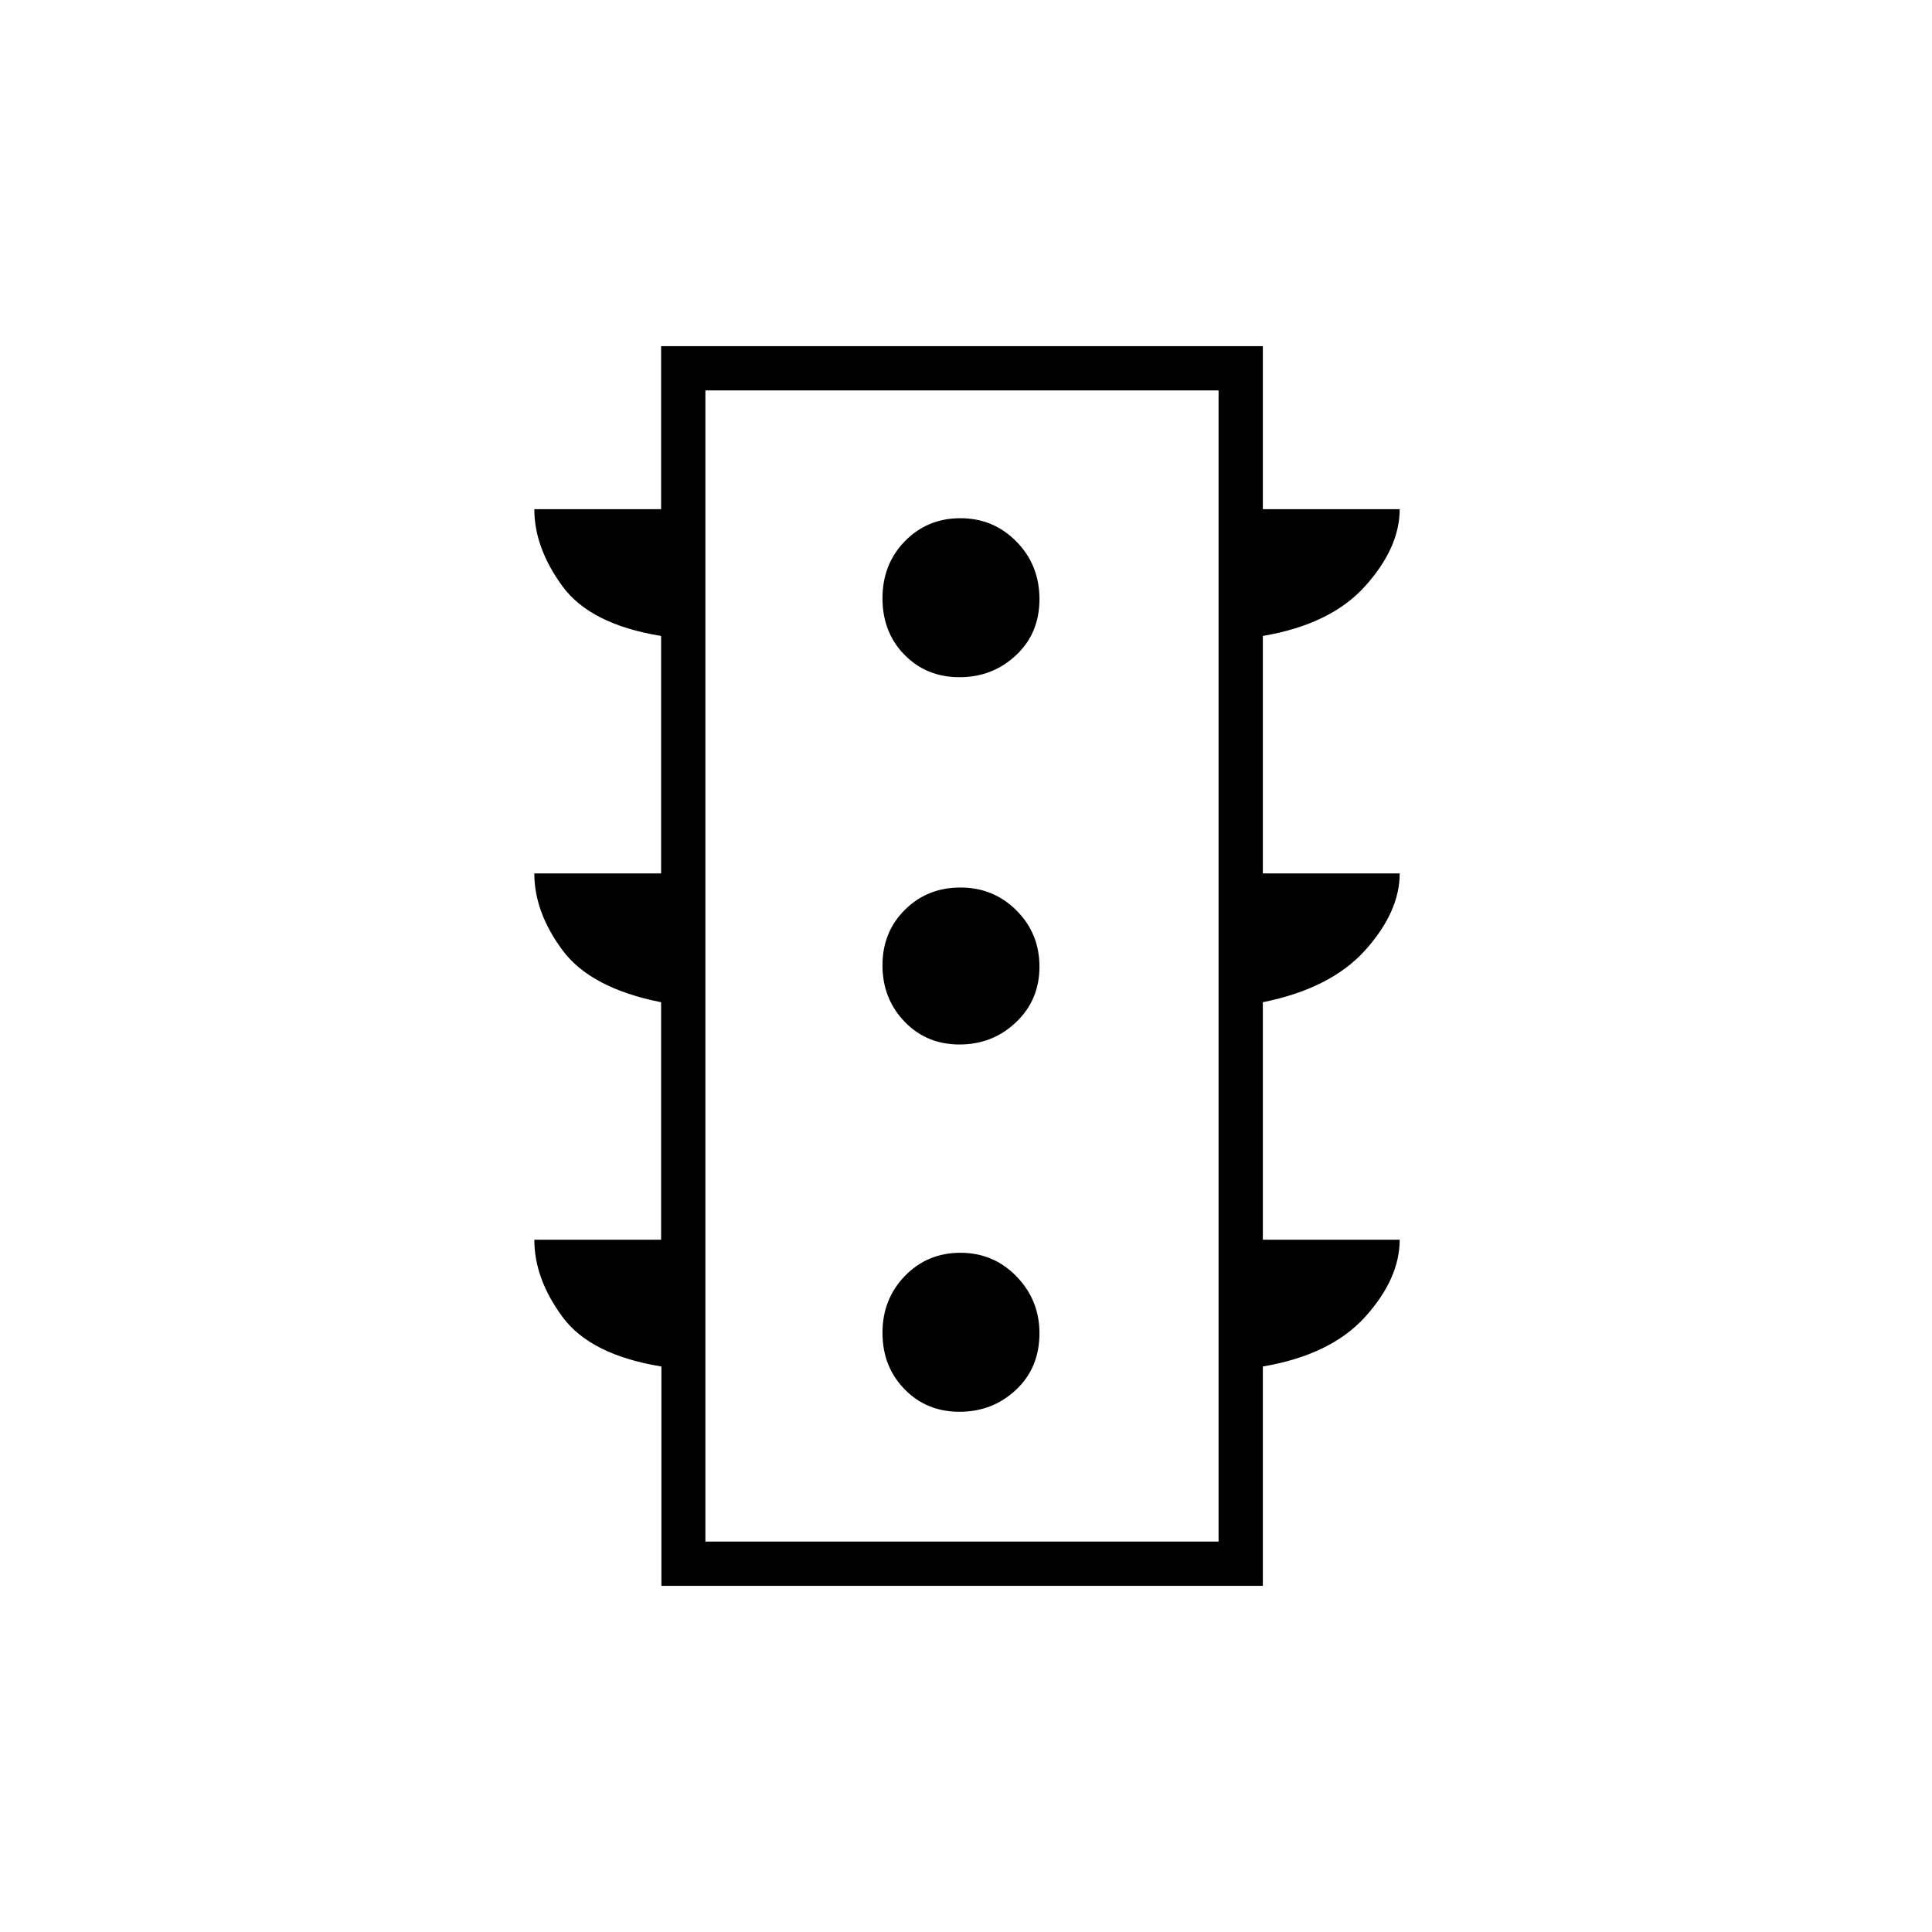 <svg xmlns="http://www.w3.org/2000/svg" height="48" viewBox="0 -960 960 960" width="48"><path d="M476.78-258.5q16.44 0 28.08-10.92 11.64-10.91 11.64-28.1 0-16.49-11.41-28.24-11.4-11.74-27.85-11.74-16.44 0-27.59 11.51-11.15 11.51-11.15 28.25 0 16.74 10.92 27.99 10.91 11.25 27.36 11.25Zm0-182.5q16.44 0 28.08-11.06 11.64-11.07 11.64-27.6 0-16.54-11.41-27.94-11.4-11.4-27.85-11.4-16.44 0-27.59 11.06-11.15 11.07-11.15 27.6 0 16.54 10.92 27.94 10.91 11.4 27.36 11.4Zm0-182.5q16.44 0 28.08-10.92 11.64-10.91 11.64-27.86 0-16.94-11.41-28.58-11.4-11.64-27.85-11.64-16.44 0-27.59 11.41-11.15 11.4-11.15 28.35 0 16.94 10.92 28.09 10.91 11.15 27.36 11.15ZM328.65-172v-109q-35.26-5.73-49.21-24.71Q265.5-324.69 265.5-344h63v-118q-35-6.96-49-25.84-14-18.89-14-38.16h63v-118q-35.2-5.73-49.1-24.81-13.9-19.08-13.9-38.19h63v-81h299v81h68q0 19.11-17.11 38.19T627.5-644v118h68q0 19.07-17.11 38.13-17.11 19.05-50.89 25.87v118h68q0 19.31-17.11 38.29T627.5-281v109H328.65Zm21.85-22h255v-572h-255v572Zm0 0v-572 572Z"/></svg>